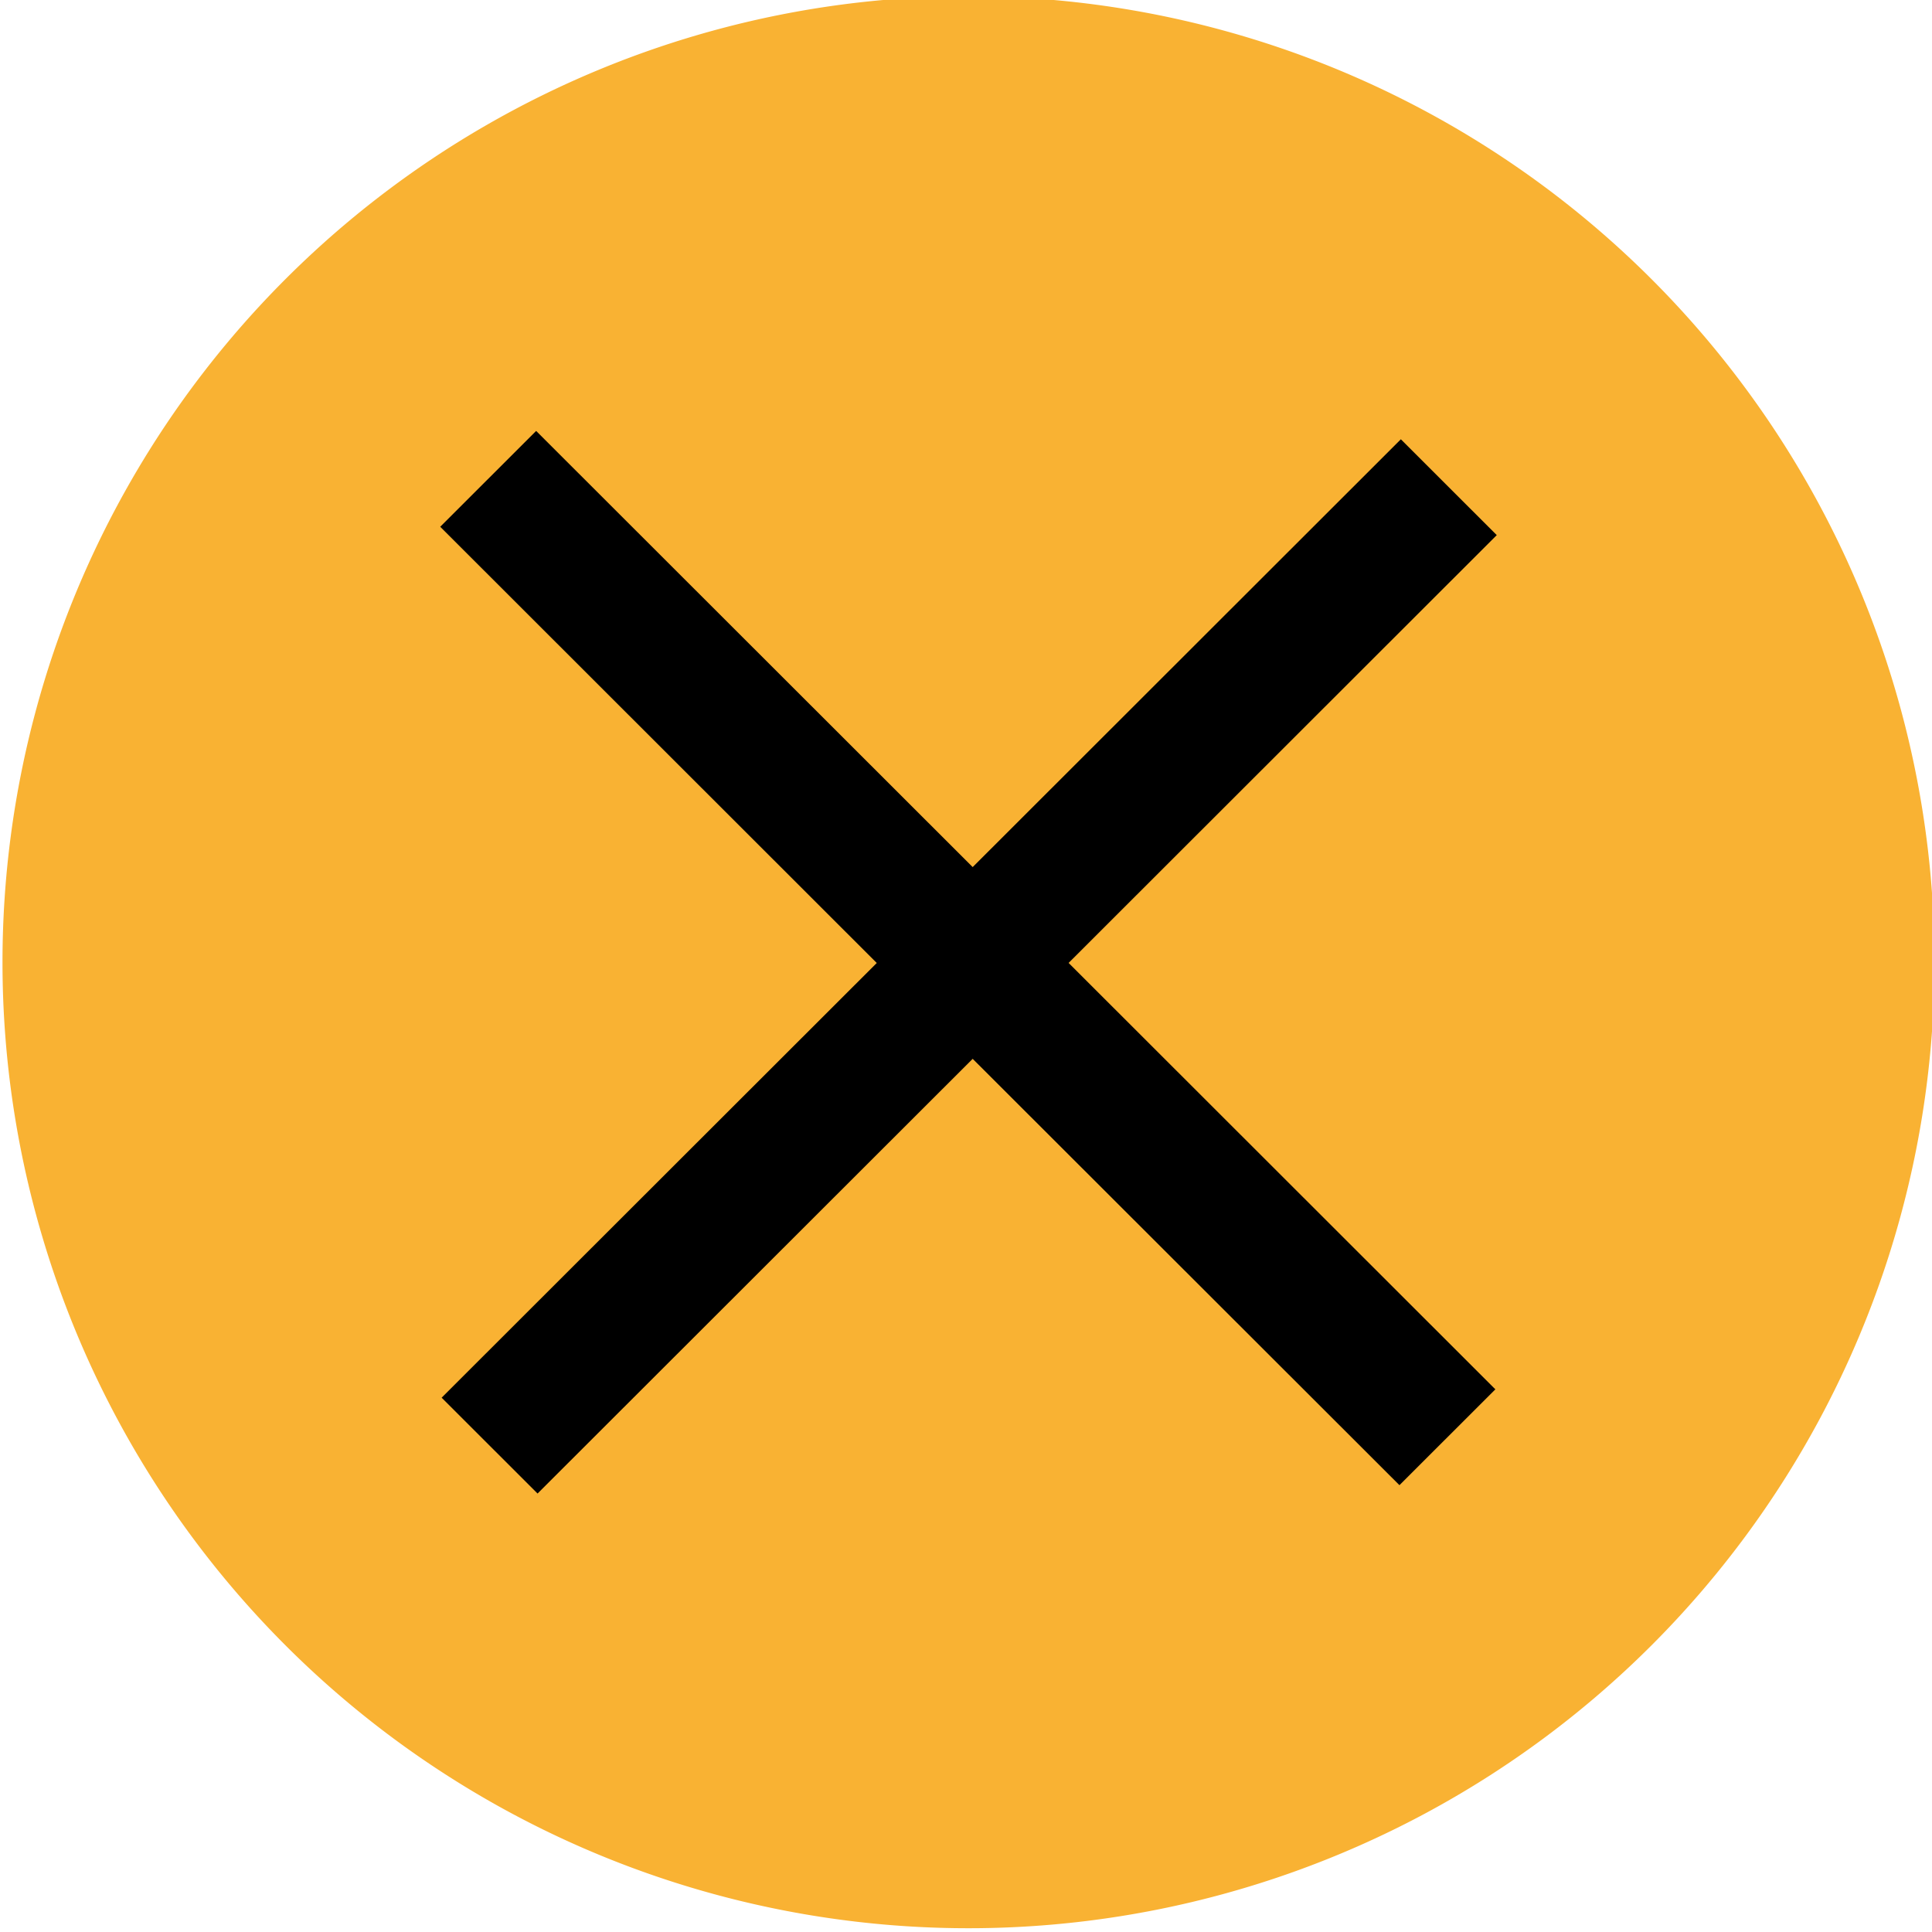 <svg xmlns="http://www.w3.org/2000/svg" xmlns:xlink="http://www.w3.org/1999/xlink" width="100" height="100" viewBox="0 0 100 100">
  <defs>
    <clipPath id="clip-Artboard_2">
      <rect width="100" height="100"/>
    </clipPath>
  </defs>
  <g id="Artboard_2" data-name="Artboard – 2" clip-path="url(#clip-Artboard_2)">
    <g id="Group_6" data-name="Group 6" transform="translate(-480.871 -936.195)">
      <path id="Path_210" data-name="Path 210" d="M50,0A50,50,0,1,1,0,50,50,50,0,0,1,50,0Z" transform="translate(481 936)" fill="#f9b233"/>
      <g id="Close" transform="translate(503.657 958.5)">
        <rect id="Rectangle_1445" data-name="Rectangle 1445" width="43.472" height="43.472" transform="translate(0.094 0.133)" fill="none"/>
        <path id="Union_3" data-name="Union 3" d="M.073,50.039l22.522-22.5L0,4.96,4.965,0,27.56,22.575,49.722.432l4.964,4.961L32.525,27.536,54.614,49.607l-4.965,4.96L27.56,32.5,5.038,55Z"/>
      </g>
    </g>
  </g>
</svg>
